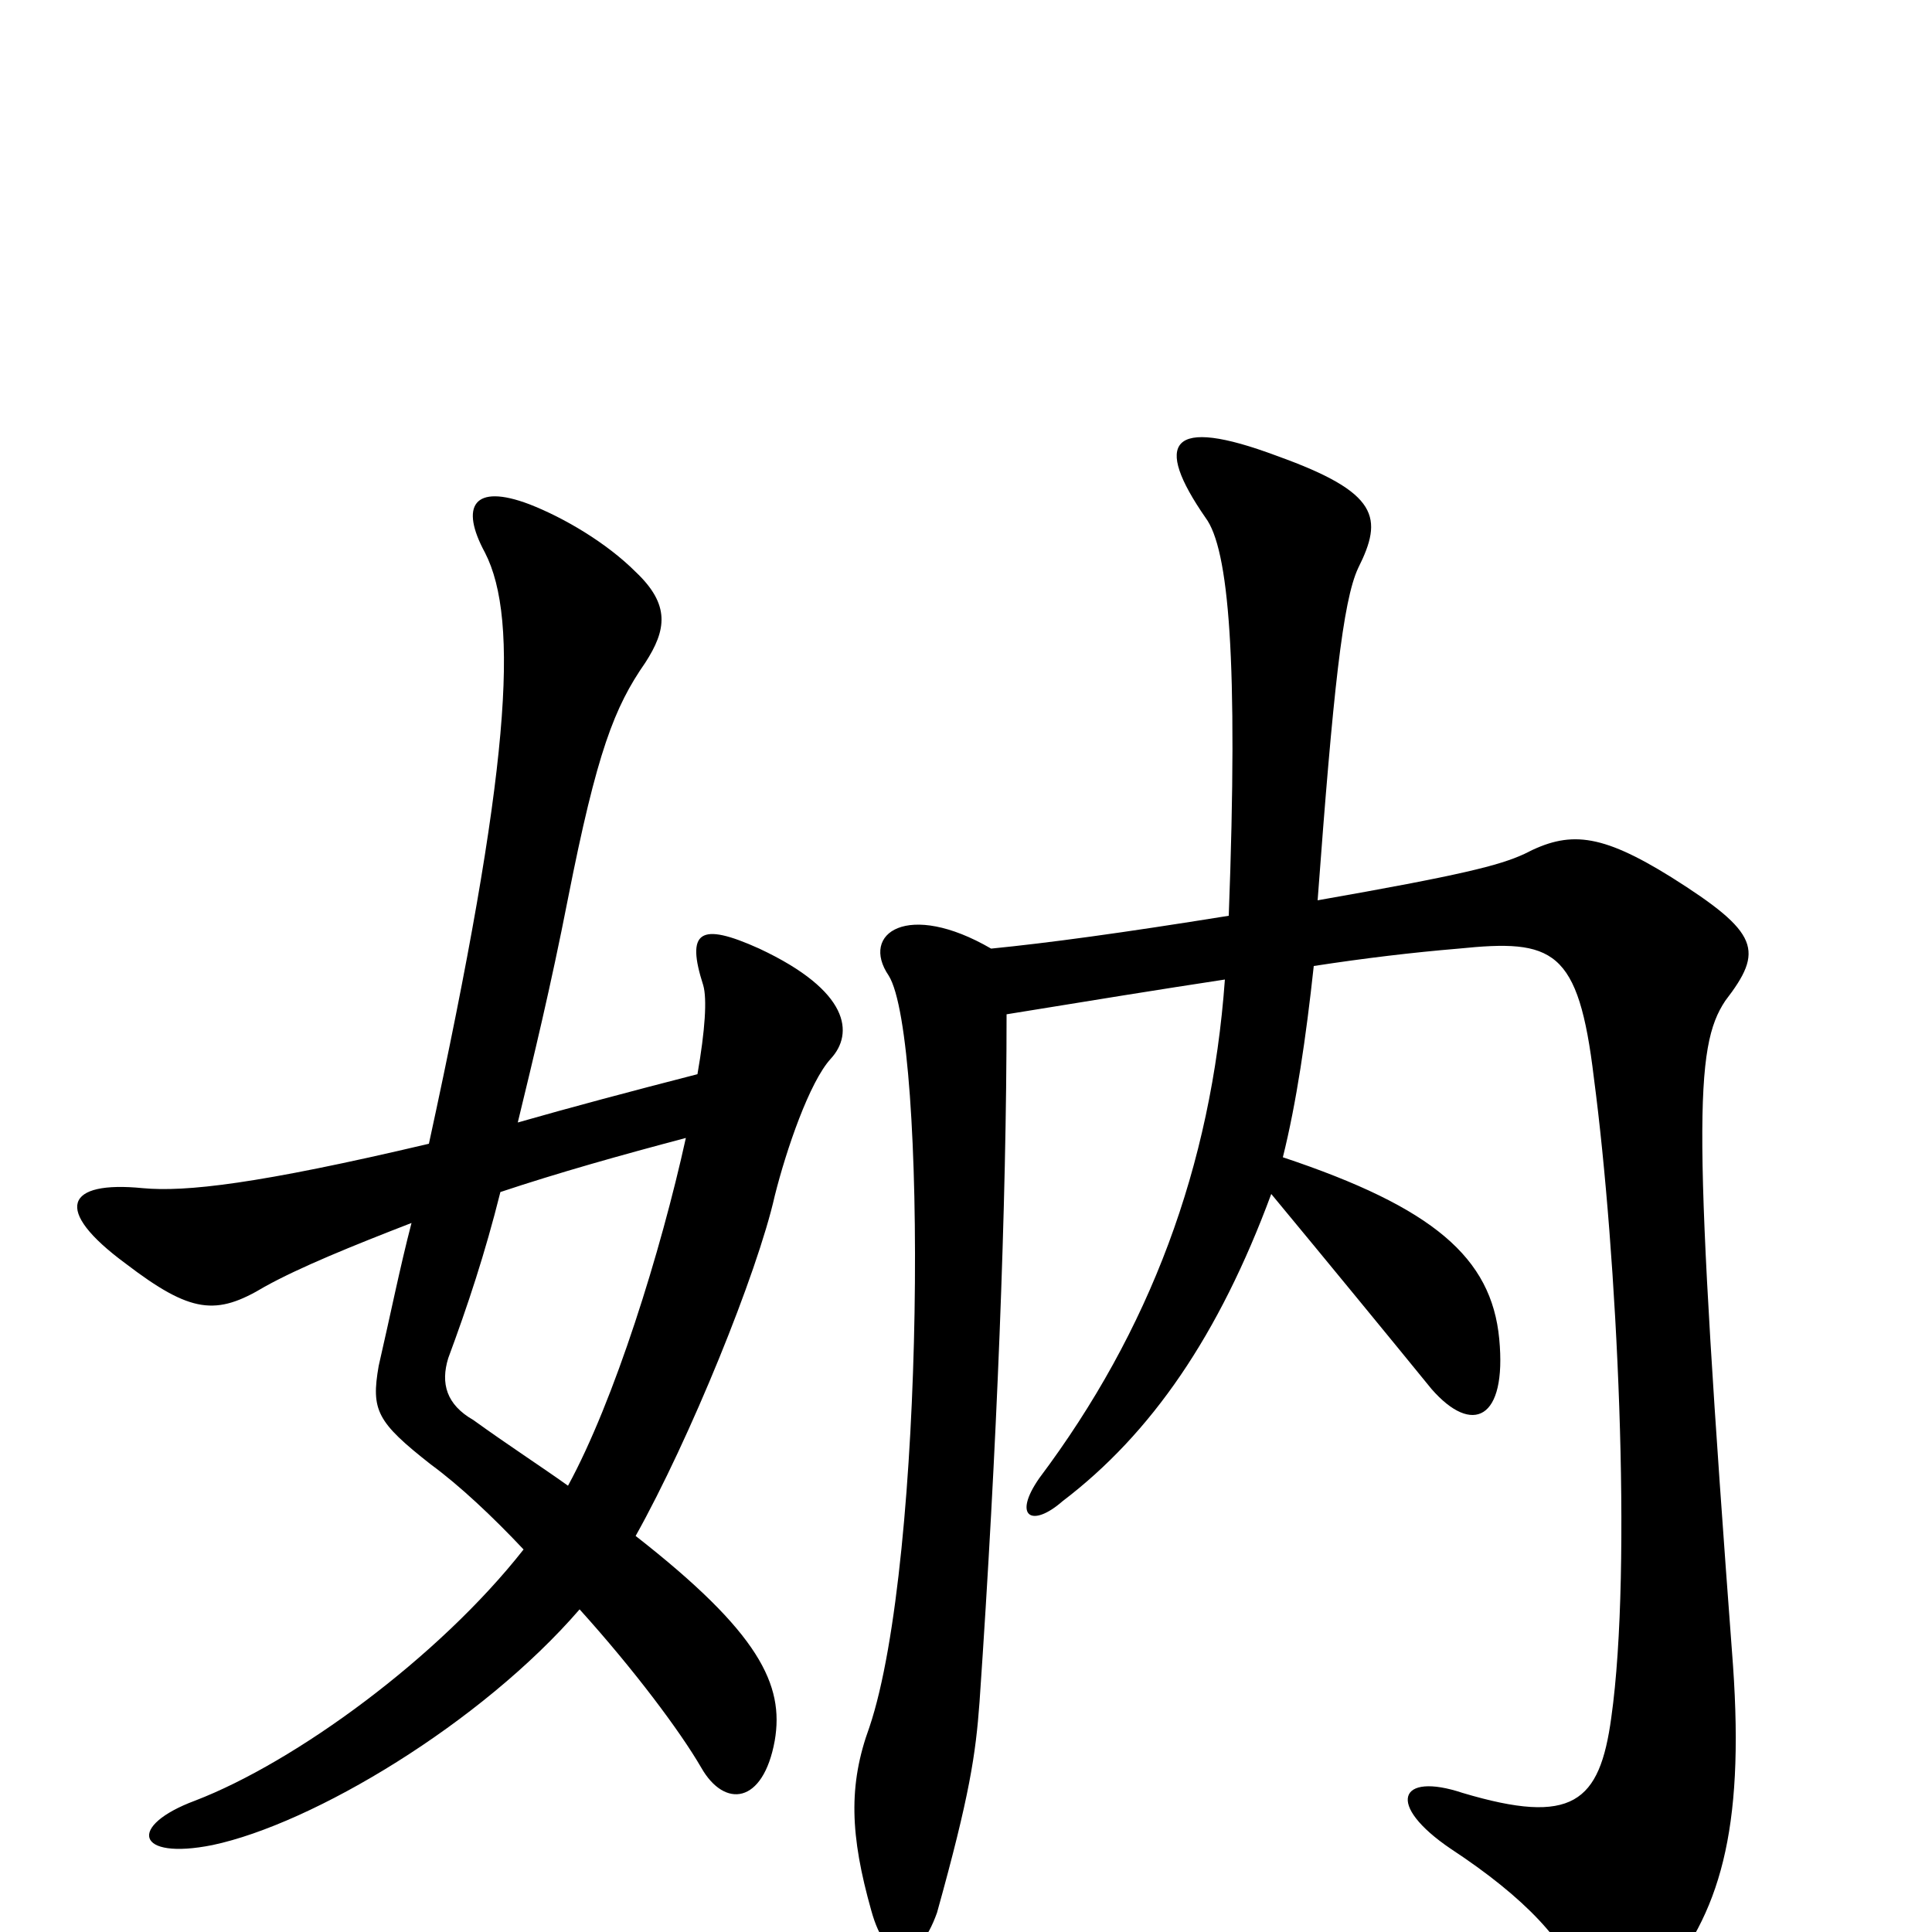 <svg xmlns="http://www.w3.org/2000/svg" viewBox="0 -1000 1000 1000">
	<path fill="#000000" d="M521 -475C564 -482 601 -488 634 -493C627 -396 595 -311 538 -235C524 -215 534 -209 550 -223C596 -258 631 -309 658 -382C687 -347 719 -308 741 -281C762 -257 780 -265 776 -307C772 -349 742 -375 664 -401C671 -429 676 -463 680 -500C706 -504 731 -507 755 -509C804 -514 817 -509 825 -442C837 -351 845 -189 834 -111C828 -67 814 -55 757 -72C724 -83 717 -66 751 -43C789 -18 812 6 819 30C827 51 836 54 859 27C890 -9 903 -52 897 -138C876 -418 877 -458 893 -482C913 -508 911 -517 865 -546C828 -569 812 -570 789 -558C776 -552 756 -547 682 -534C690 -642 695 -689 703 -706C716 -732 714 -745 661 -764C605 -785 597 -771 624 -732C636 -716 641 -659 636 -526C580 -517 543 -512 513 -509C470 -534 445 -517 460 -495C480 -463 479 -192 450 -106C439 -76 440 -50 451 -11C459 18 475 18 485 -10C502 -71 505 -92 507 -119C516 -250 521 -377 521 -475ZM259 -383C289 -393 321 -402 355 -411C342 -352 318 -275 294 -231C280 -241 263 -252 245 -265C231 -273 228 -284 232 -297C242 -324 251 -351 259 -383ZM222 -408C133 -387 96 -383 74 -385C34 -389 27 -374 65 -346C99 -320 112 -319 137 -334C155 -344 182 -355 213 -367C207 -344 202 -319 196 -293C192 -270 195 -264 223 -242C238 -231 255 -215 271 -198C227 -142 153 -88 101 -68C66 -55 70 -37 110 -45C162 -56 249 -108 300 -167C328 -136 352 -104 363 -85C375 -64 395 -66 401 -99C406 -128 393 -155 329 -205C357 -255 392 -341 401 -381C407 -405 419 -440 430 -452C442 -465 440 -487 393 -509C362 -523 355 -518 364 -490C366 -483 365 -467 361 -444C326 -435 296 -427 268 -419C276 -452 285 -489 294 -535C309 -611 318 -634 334 -657C345 -674 347 -687 329 -704C314 -719 292 -732 274 -739C245 -750 238 -738 251 -714C269 -679 264 -601 222 -408Z"/>
</svg>